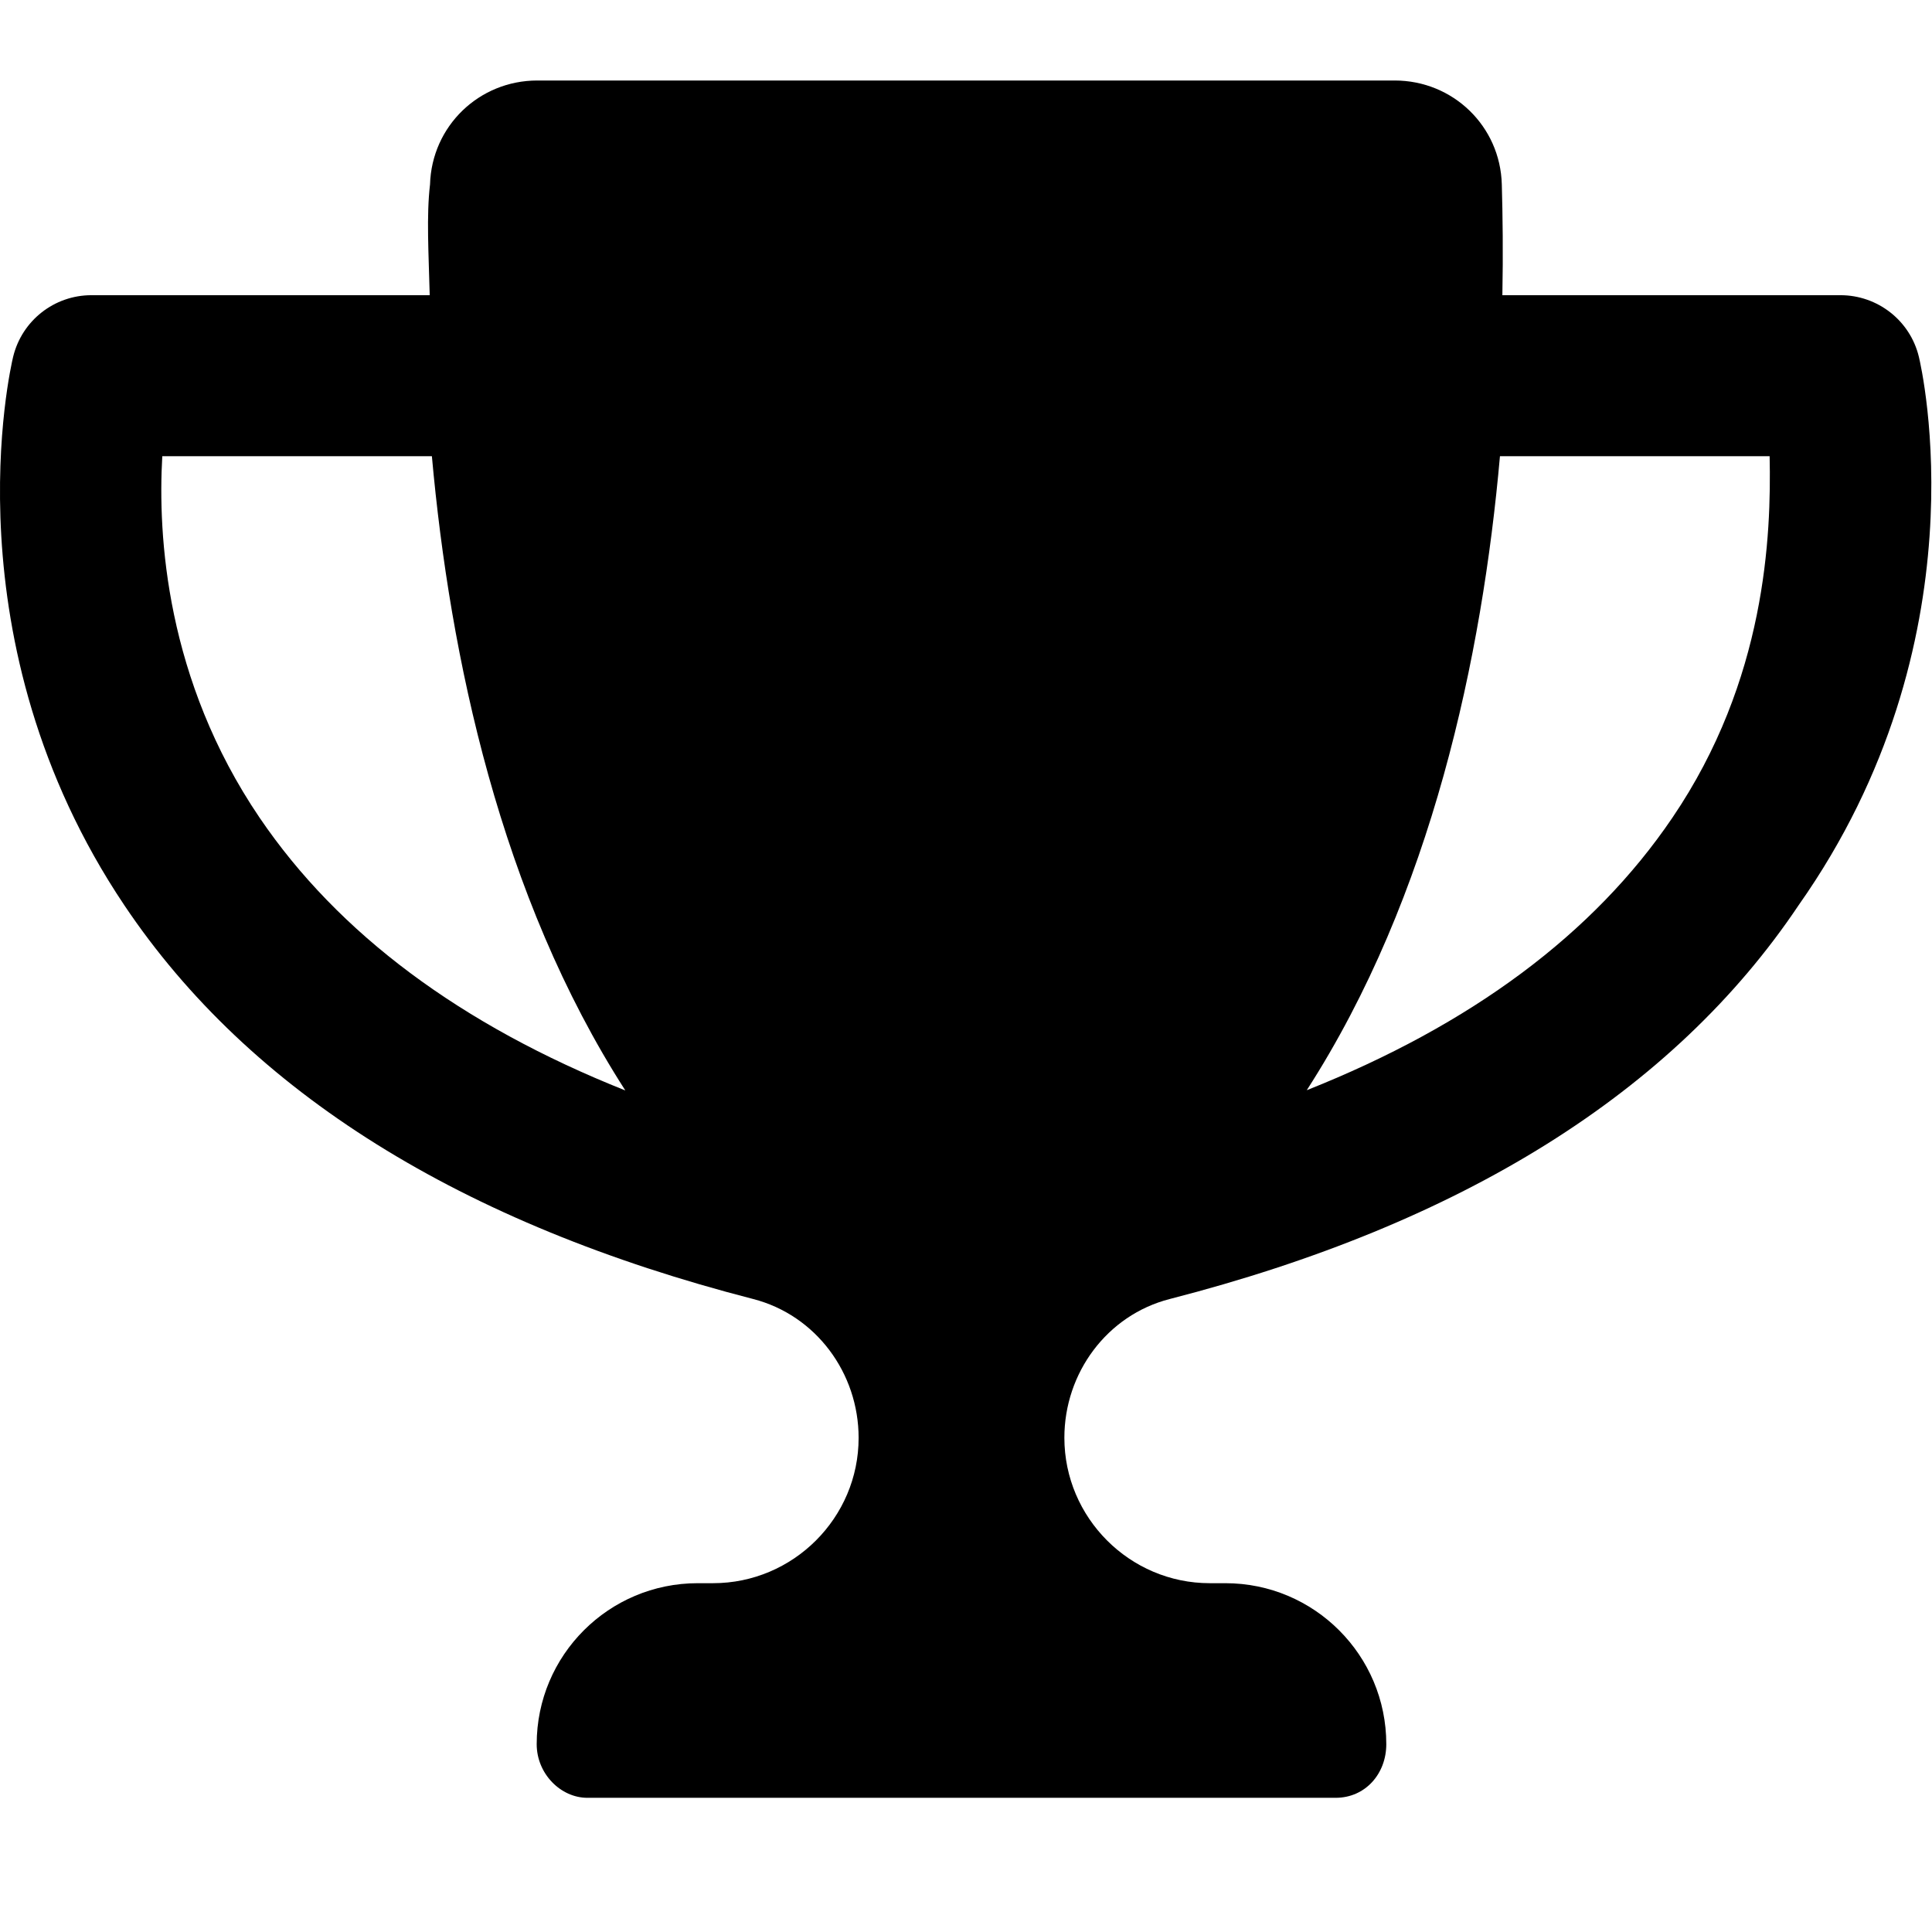 <svg width="24" height="24" viewBox="0 0 24 24" fill="none" xmlns="http://www.w3.org/2000/svg">
<path d="M23.837 4.433C23.729 3.983 23.325 3.667 22.863 3.667H18.663C18.673 3.148 18.667 2.679 18.656 2.291C18.637 1.568 18.05 1 17.325 1H6.675C5.95 1 5.363 1.568 5.342 2.291C5.296 2.679 5.325 3.148 5.338 3.667H1.136C0.673 3.667 0.272 3.983 0.163 4.433C0.129 4.574 -0.655 7.967 1.545 11.246C3.105 13.572 5.736 15.205 9.357 16.137C10.136 16.338 10.666 17.057 10.666 17.861C10.667 18.854 9.854 19.667 8.858 19.667H8.667C7.562 19.667 6.667 20.562 6.667 21.667C6.667 22.035 6.966 22.333 7.296 22.333H16.592C16.96 22.333 17.221 22.035 17.221 21.667C17.221 20.562 16.326 19.667 15.222 19.667H15.028C14.034 19.667 13.222 18.854 13.222 17.86C13.222 17.056 13.751 16.337 14.53 16.137C18.154 15.206 20.784 13.572 22.343 11.245C24.654 7.967 23.871 4.574 23.837 4.433ZM3.225 10.158C2.061 8.442 1.959 6.654 2.016 5.667H5.365C5.589 8.151 6.213 11.129 7.768 13.546C5.725 12.733 4.204 11.6 3.225 10.158ZM20.775 10.158C19.798 11.6 18.277 12.731 16.233 13.543C17.788 11.129 18.413 8.15 18.633 5.667H21.983C22.004 6.654 21.938 8.446 20.775 10.158Z" fill="black"/>
</svg>
